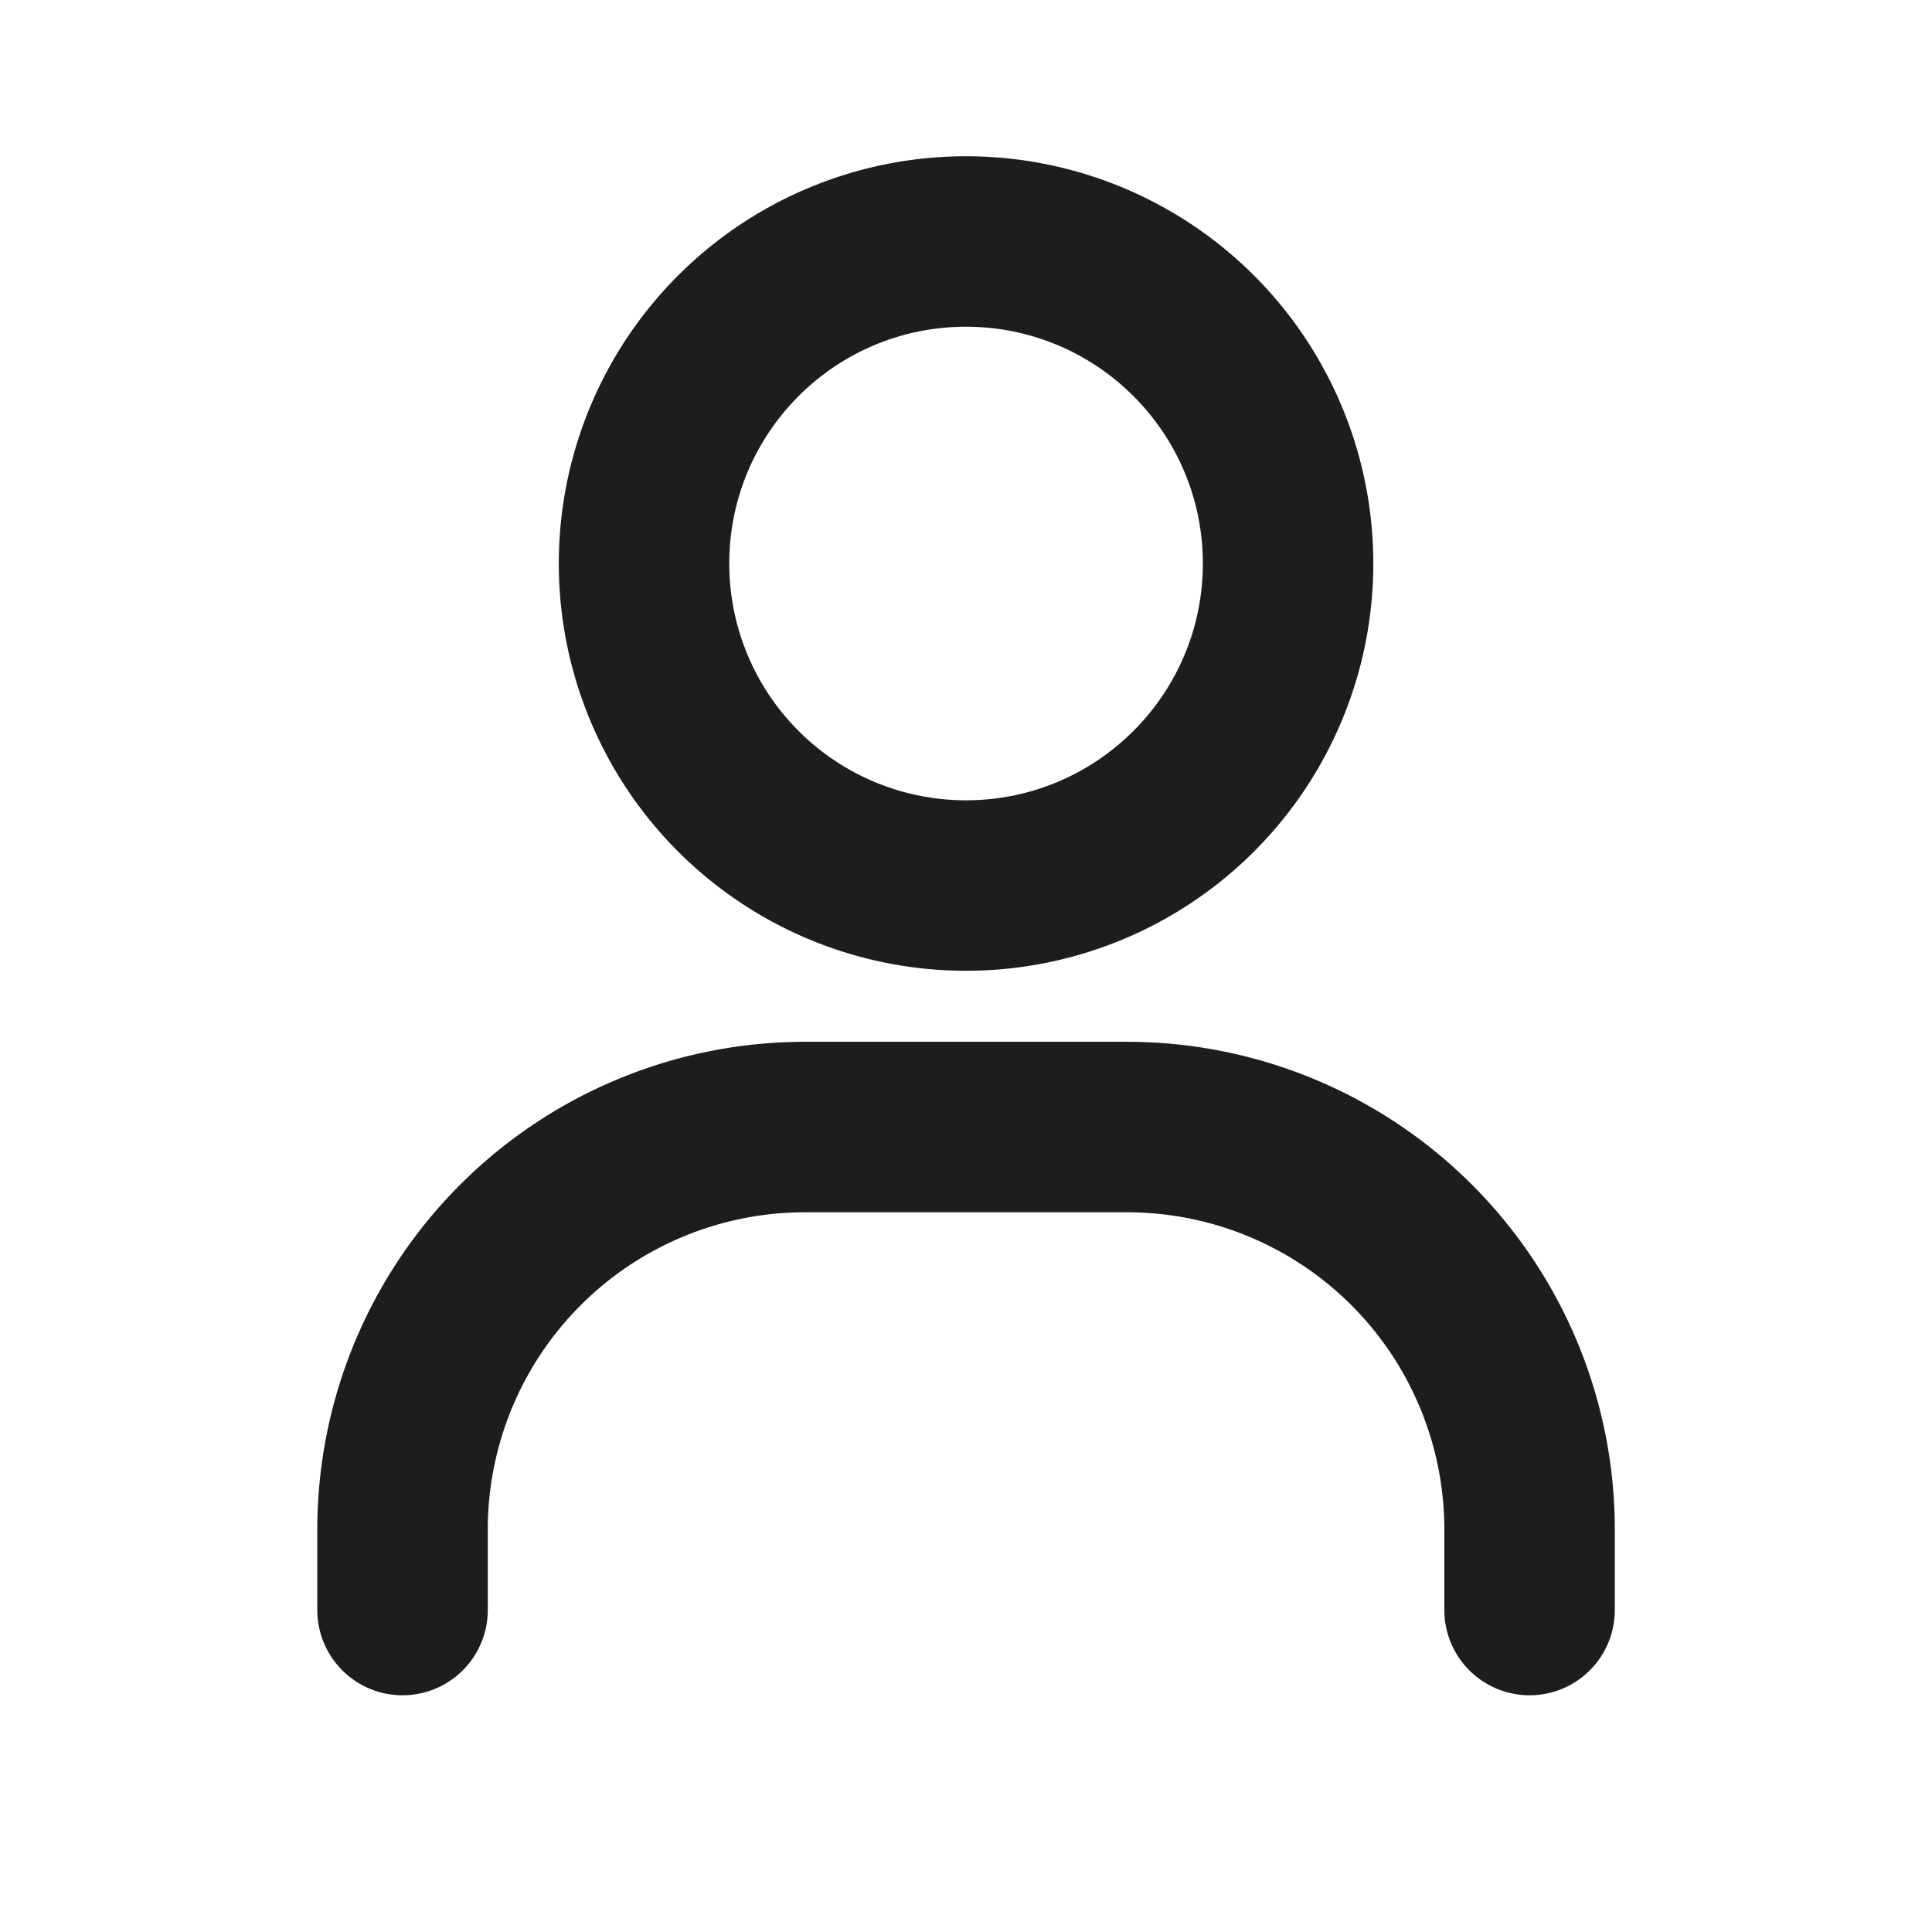 <svg width="17" height="17" fill="none" xmlns="http://www.w3.org/2000/svg"><path d="M2.792 14.167a.75.75 0 0 0 1.5 0h-1.5Zm9.917 0a.75.75 0 1 0 1.5 0h-1.5Zm-8.417 0v-.709h-1.5v.709h1.5Zm2.792-3.5h2.833v-1.5H7.084v1.5Zm5.625 2.791v.709h1.5v-.709h-1.5Zm-2.125-8.5c0 1.15-.933 2.084-2.084 2.084v1.5a3.583 3.583 0 0 0 3.584-3.584h-1.5ZM8.5 7.042a2.083 2.083 0 0 1-2.083-2.084h-1.5A3.583 3.583 0 0 0 8.5 8.542v-1.5ZM6.417 4.958c0-1.15.933-2.083 2.083-2.083v-1.5a3.583 3.583 0 0 0-3.583 3.583h1.5ZM8.5 2.875c1.15 0 2.084.933 2.084 2.083h1.5A3.583 3.583 0 0 0 8.5 1.375v1.5Zm1.417 7.792a2.792 2.792 0 0 1 2.792 2.791h1.5a4.292 4.292 0 0 0-4.292-4.291v1.5Zm-5.625 2.791a2.792 2.792 0 0 1 2.792-2.791v-1.5a4.292 4.292 0 0 0-4.292 4.291h1.5Z" fill="#1D1D1D"/></svg>